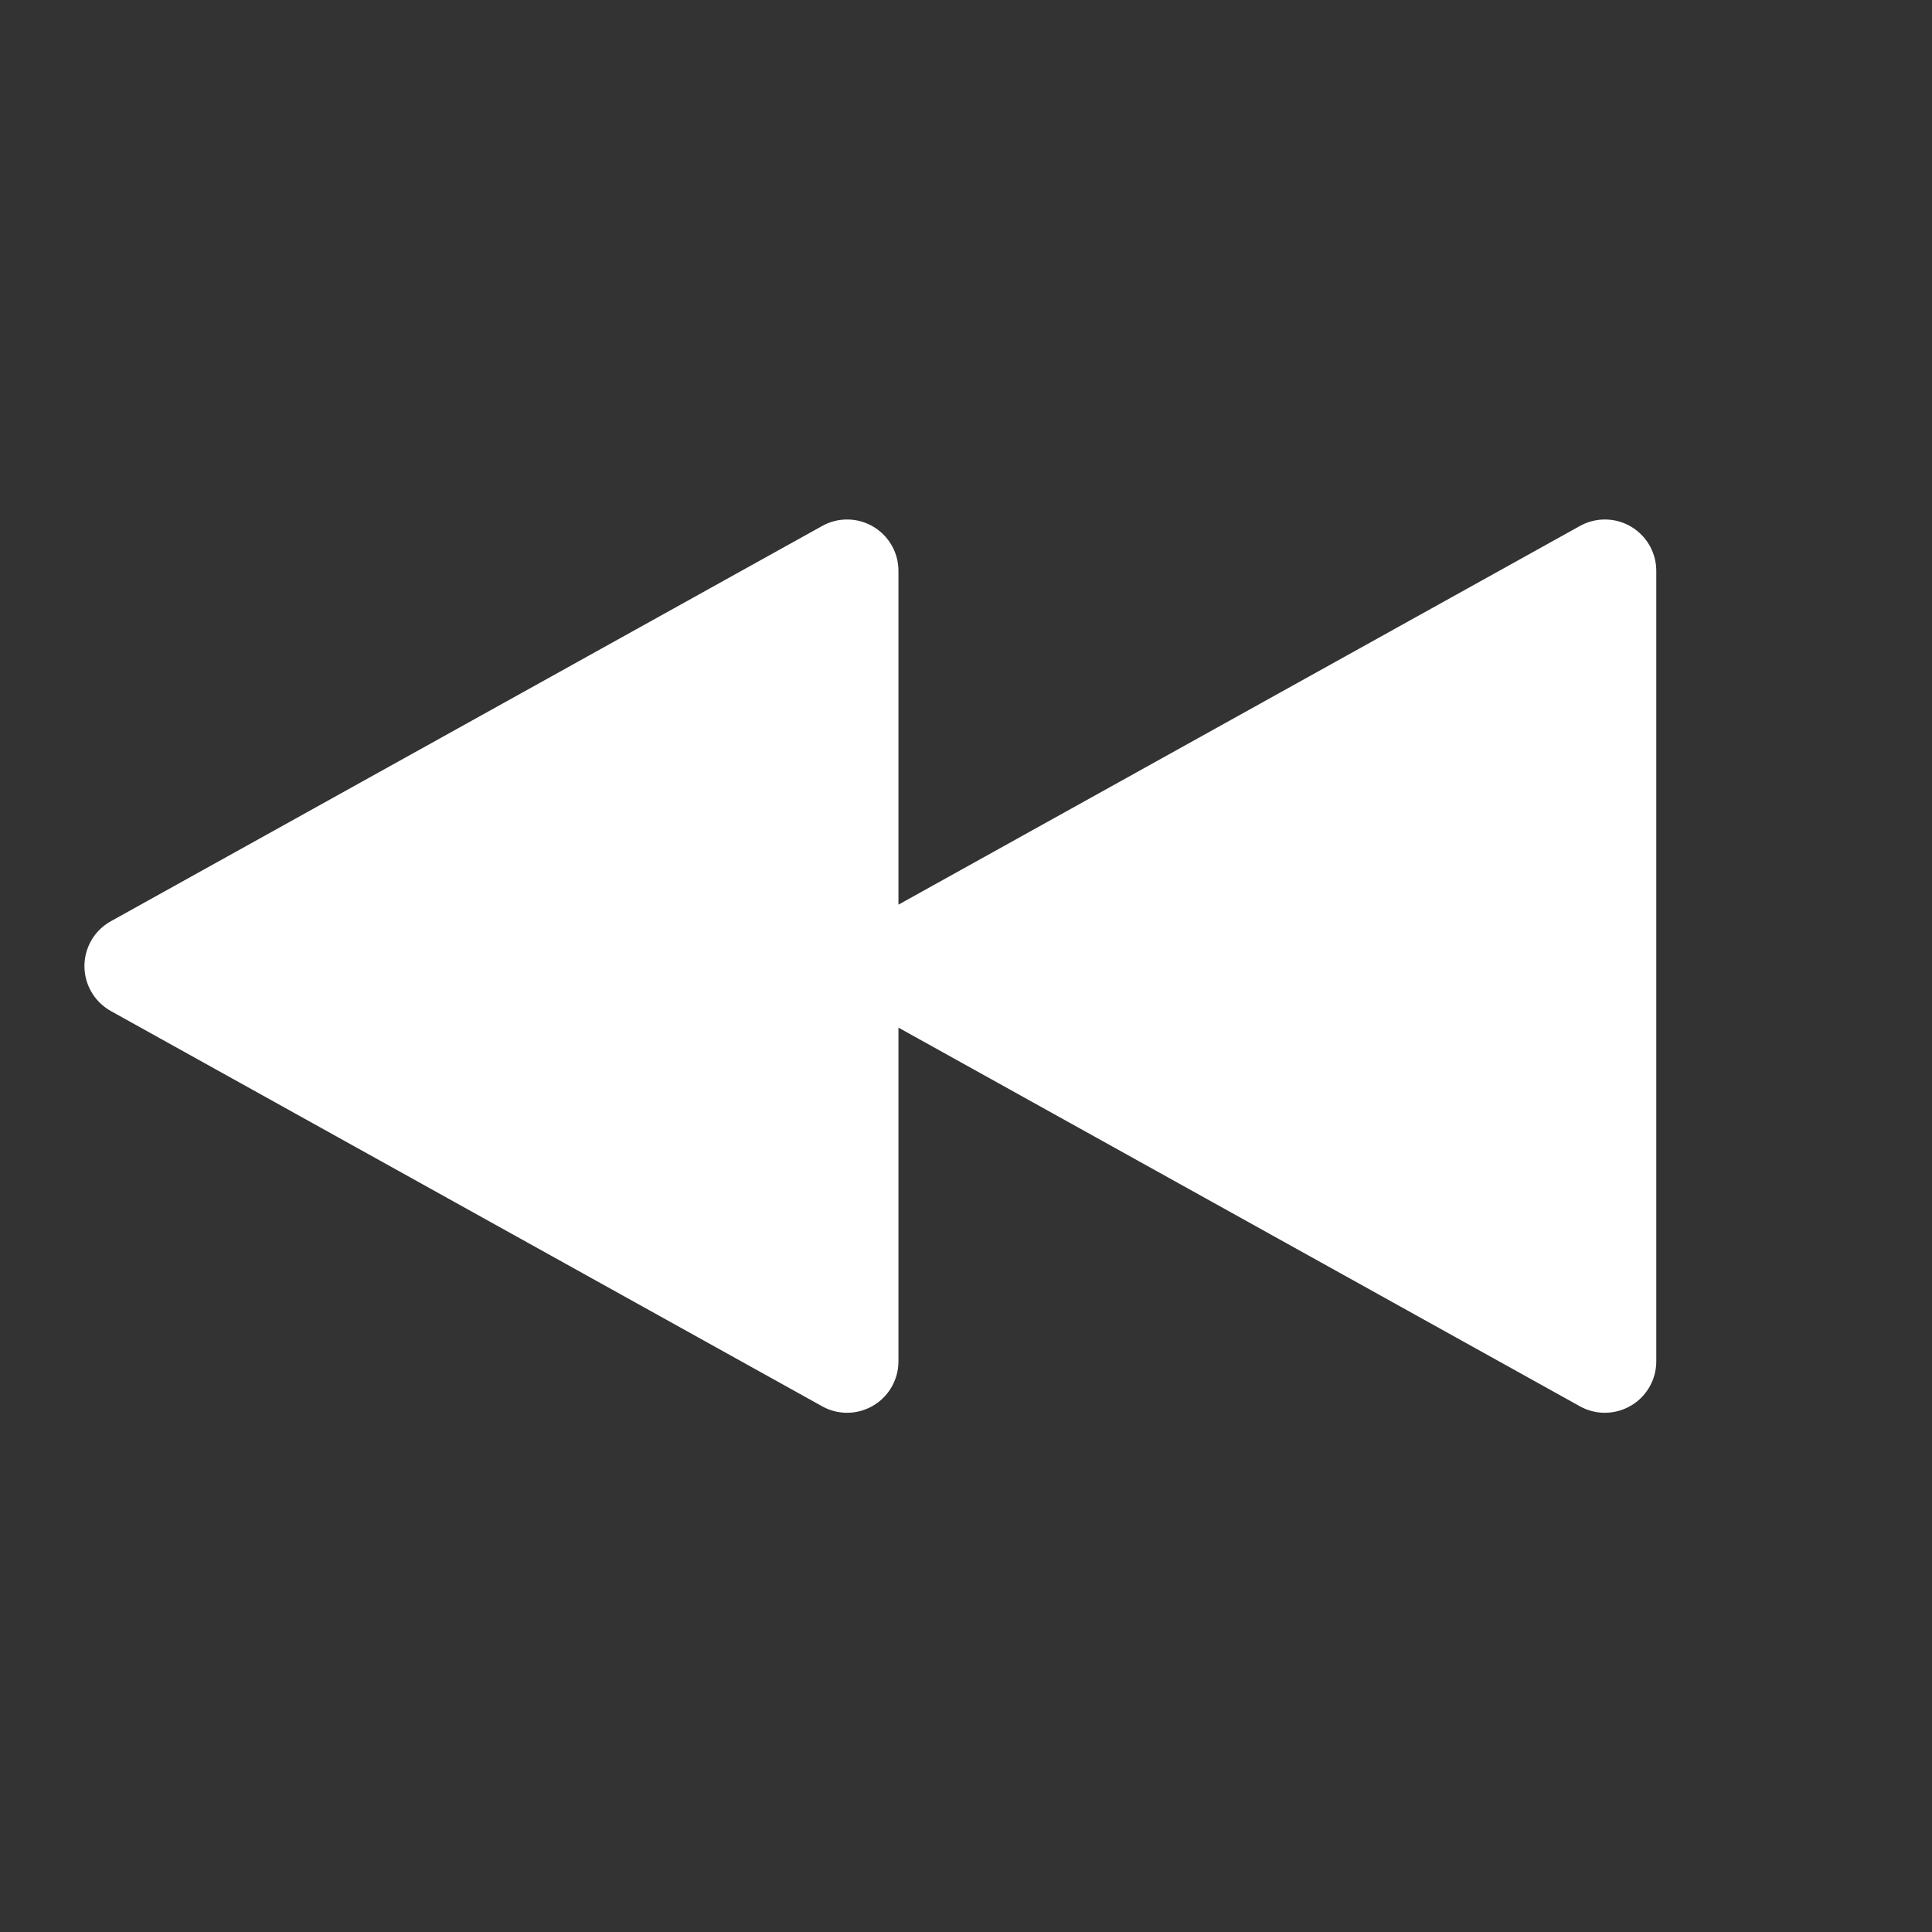 <?xml version="1.0" encoding="UTF-8"?>
<svg width="28px" height="28px" viewBox="0 0 28 28" version="1.1" xmlns="http://www.w3.org/2000/svg" xmlns:xlink="http://www.w3.org/1999/xlink">
    <rect x="0" y="0" width="28" height="28" fill="#333333" stroke="none"/>
    <!-- Generator: Sketch 48.2 (47327) - http://www.bohemiancoding.com/sketch -->
    <title>skip_previous_28</title>
    <desc>Created with Sketch.</desc>
    <defs>
        <path d="M12.203,13.111 L12.203,8.274 C12.203,7.862 12.536,7.529 12.948,7.529 C13.074,7.529 13.199,7.561 13.309,7.623 L23.617,13.351 C23.977,13.551 24.106,14.004 23.906,14.364 C23.839,14.485 23.739,14.585 23.617,14.653 L13.309,20.381 C12.95,20.581 12.496,20.451 12.297,20.092 C12.235,19.981 12.203,19.857 12.203,19.73 L12.203,14.893 L2.327,20.381 C1.967,20.581 1.514,20.451 1.314,20.092 C1.252,19.981 1.22,19.857 1.22,19.73 L1.22,8.274 C1.22,7.862 1.554,7.529 1.965,7.529 C2.092,7.529 2.216,7.561 2.327,7.623 L12.203,13.111 Z" id="path-1"></path>
    </defs>
    <g id="Page-1" stroke="none" stroke-width="1" fill="none" fill-rule="evenodd">
        <g id="skip_previous_28">
            <rect id="Rectangle-737" opacity="0.4" x="0" y="0" width="28" height="28"></rect>
            <mask id="mask-2" fill="white">
                <use xlink:href="#path-1"></use>
            </mask>
            <use id="Mask" fill="#FFFFFF" transform="translate(12.612, 14.002) scale(-1, 1) translate(-12.612, -14.002) " xlink:href="#path-1"></use>
        </g>
    </g>
</svg>